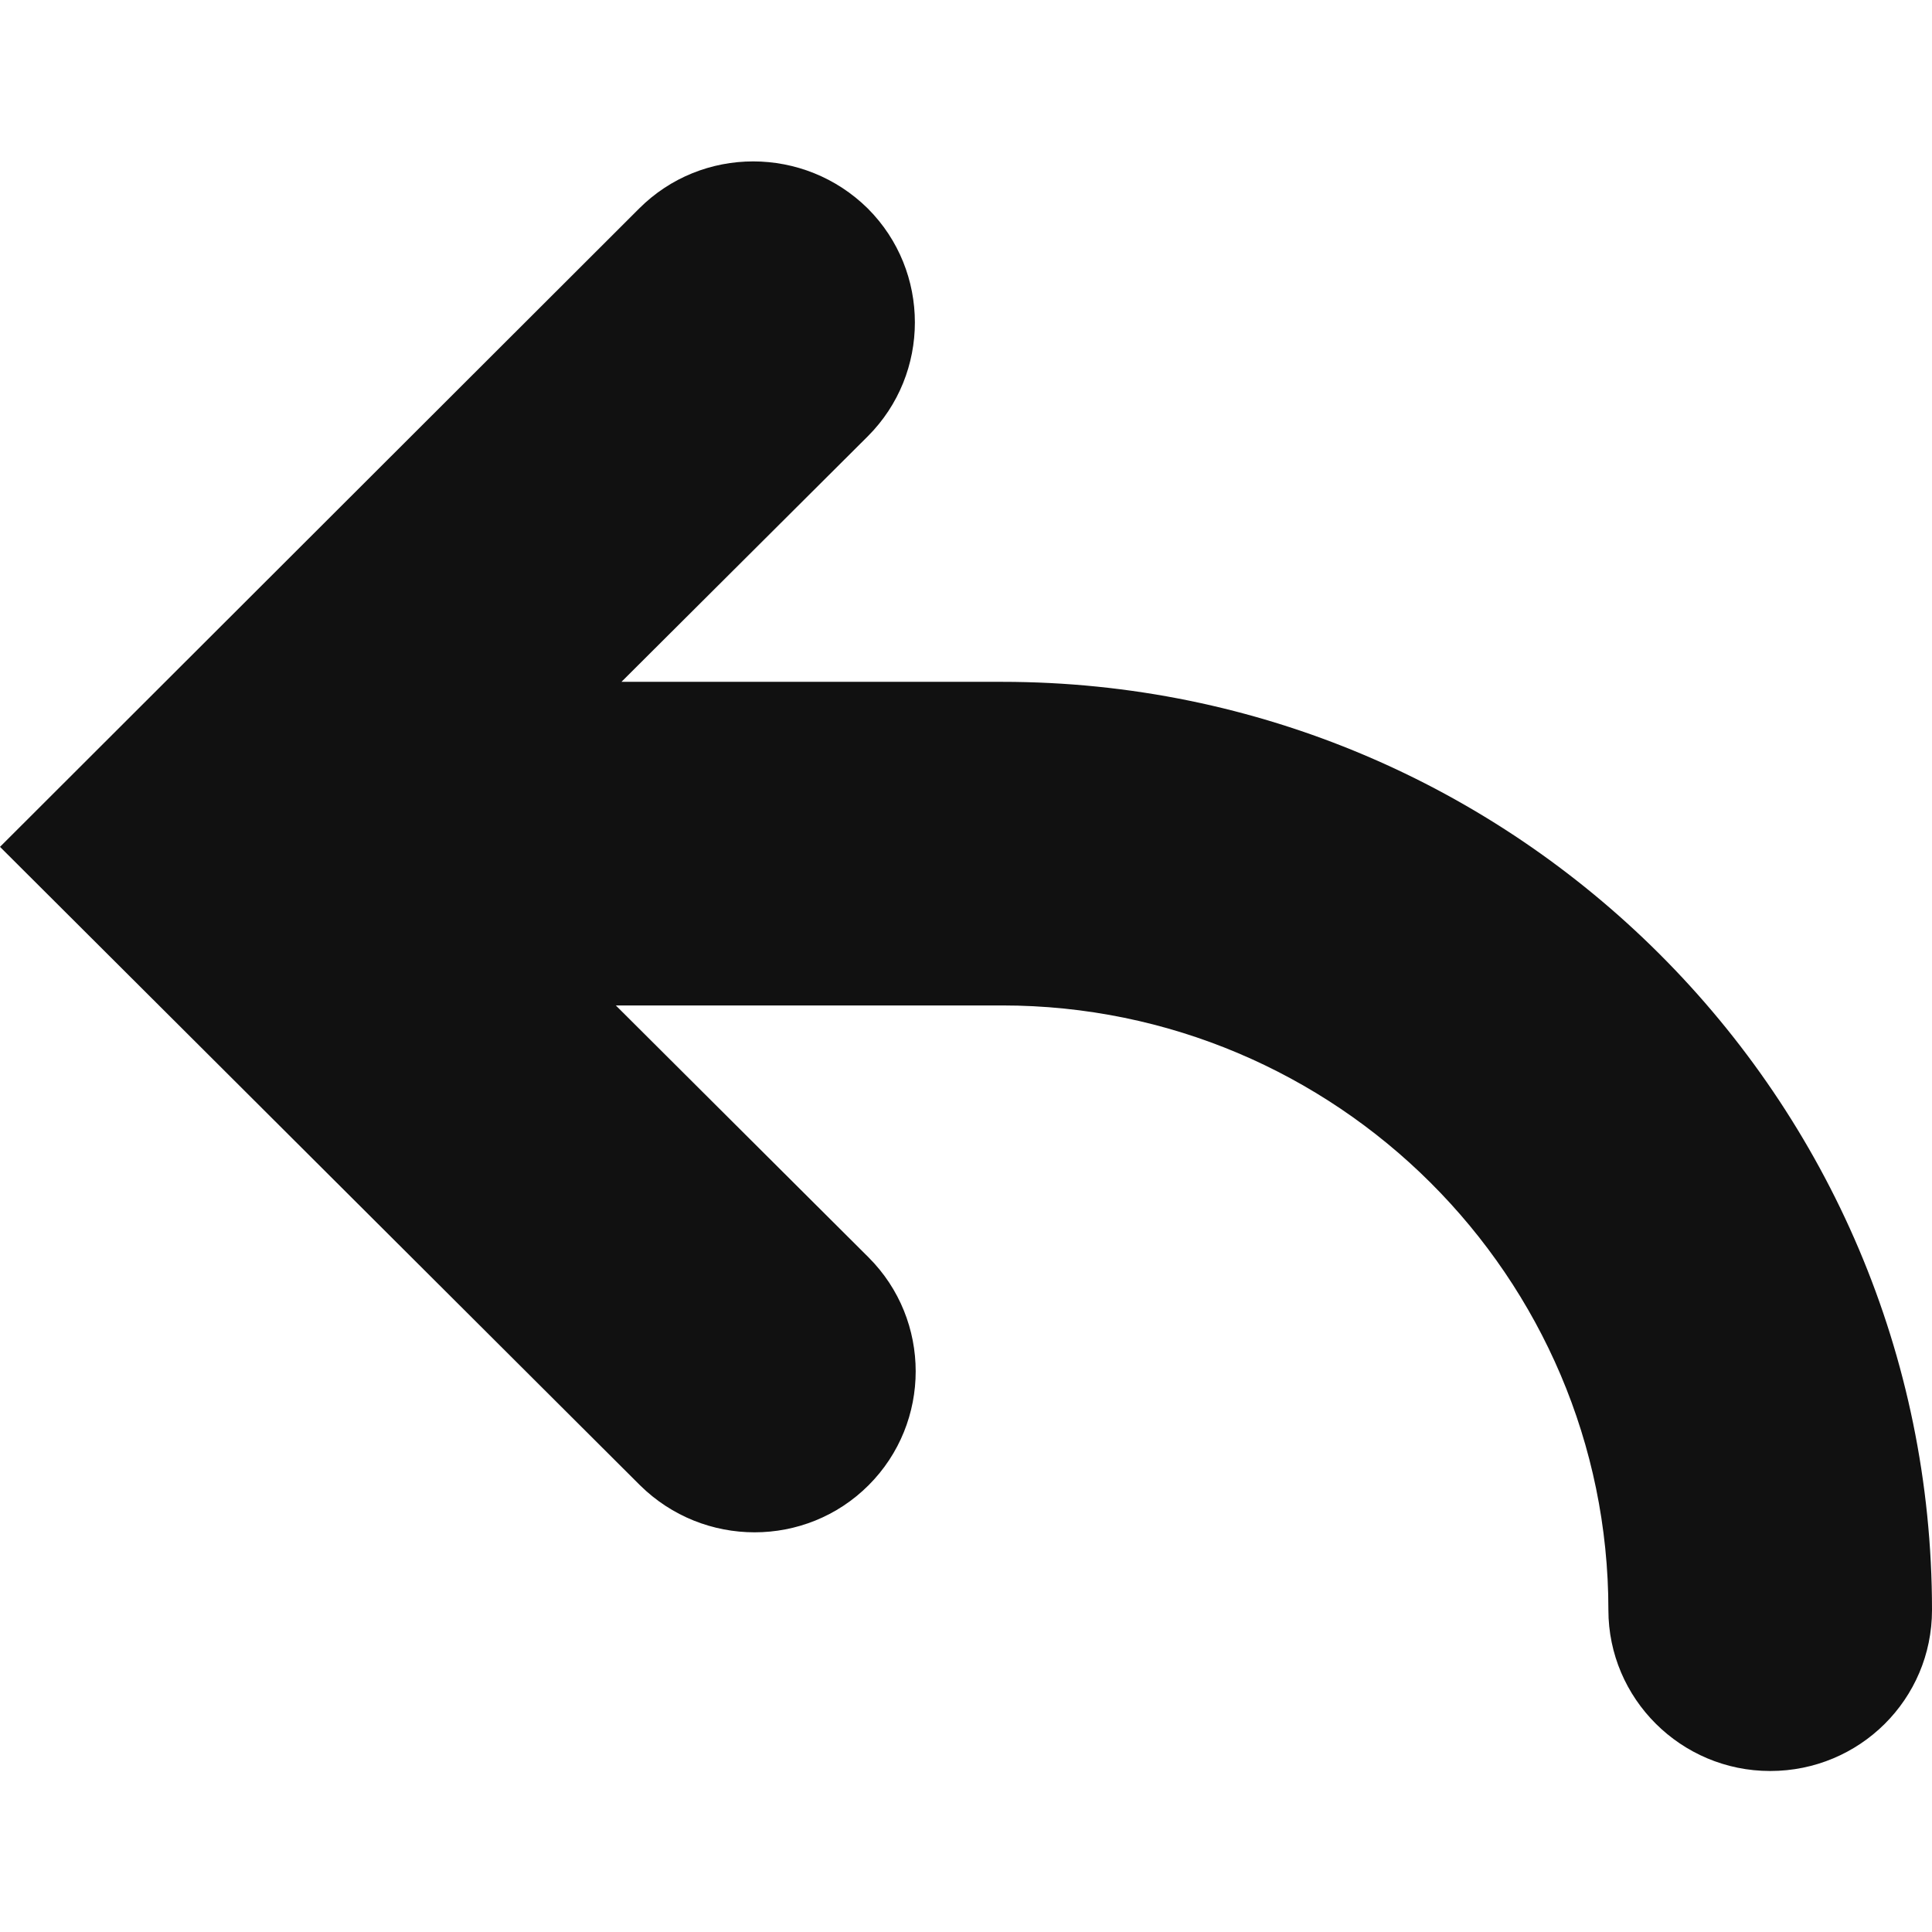 <svg xmlns="http://www.w3.org/2000/svg" width="24" height="24" fill="none"><path fill="#111" d="M24 20c0 1.11-.9 2-2.01 2-1.11 0-2.01-.9-2.01-2 0-4.14-3.38-7.51-7.53-7.51h-4.8l3.14 3.13c.78.78.78 2.05 0 2.83-.78.78-2.05.78-2.84 0L0 10.52l7.94-7.93c.78-.78 2.05-.78 2.84 0 .78.78.78 2.05 0 2.83L7.72 8.47h4.73C18.82 8.47 24 13.64 24 20Z"/></svg>